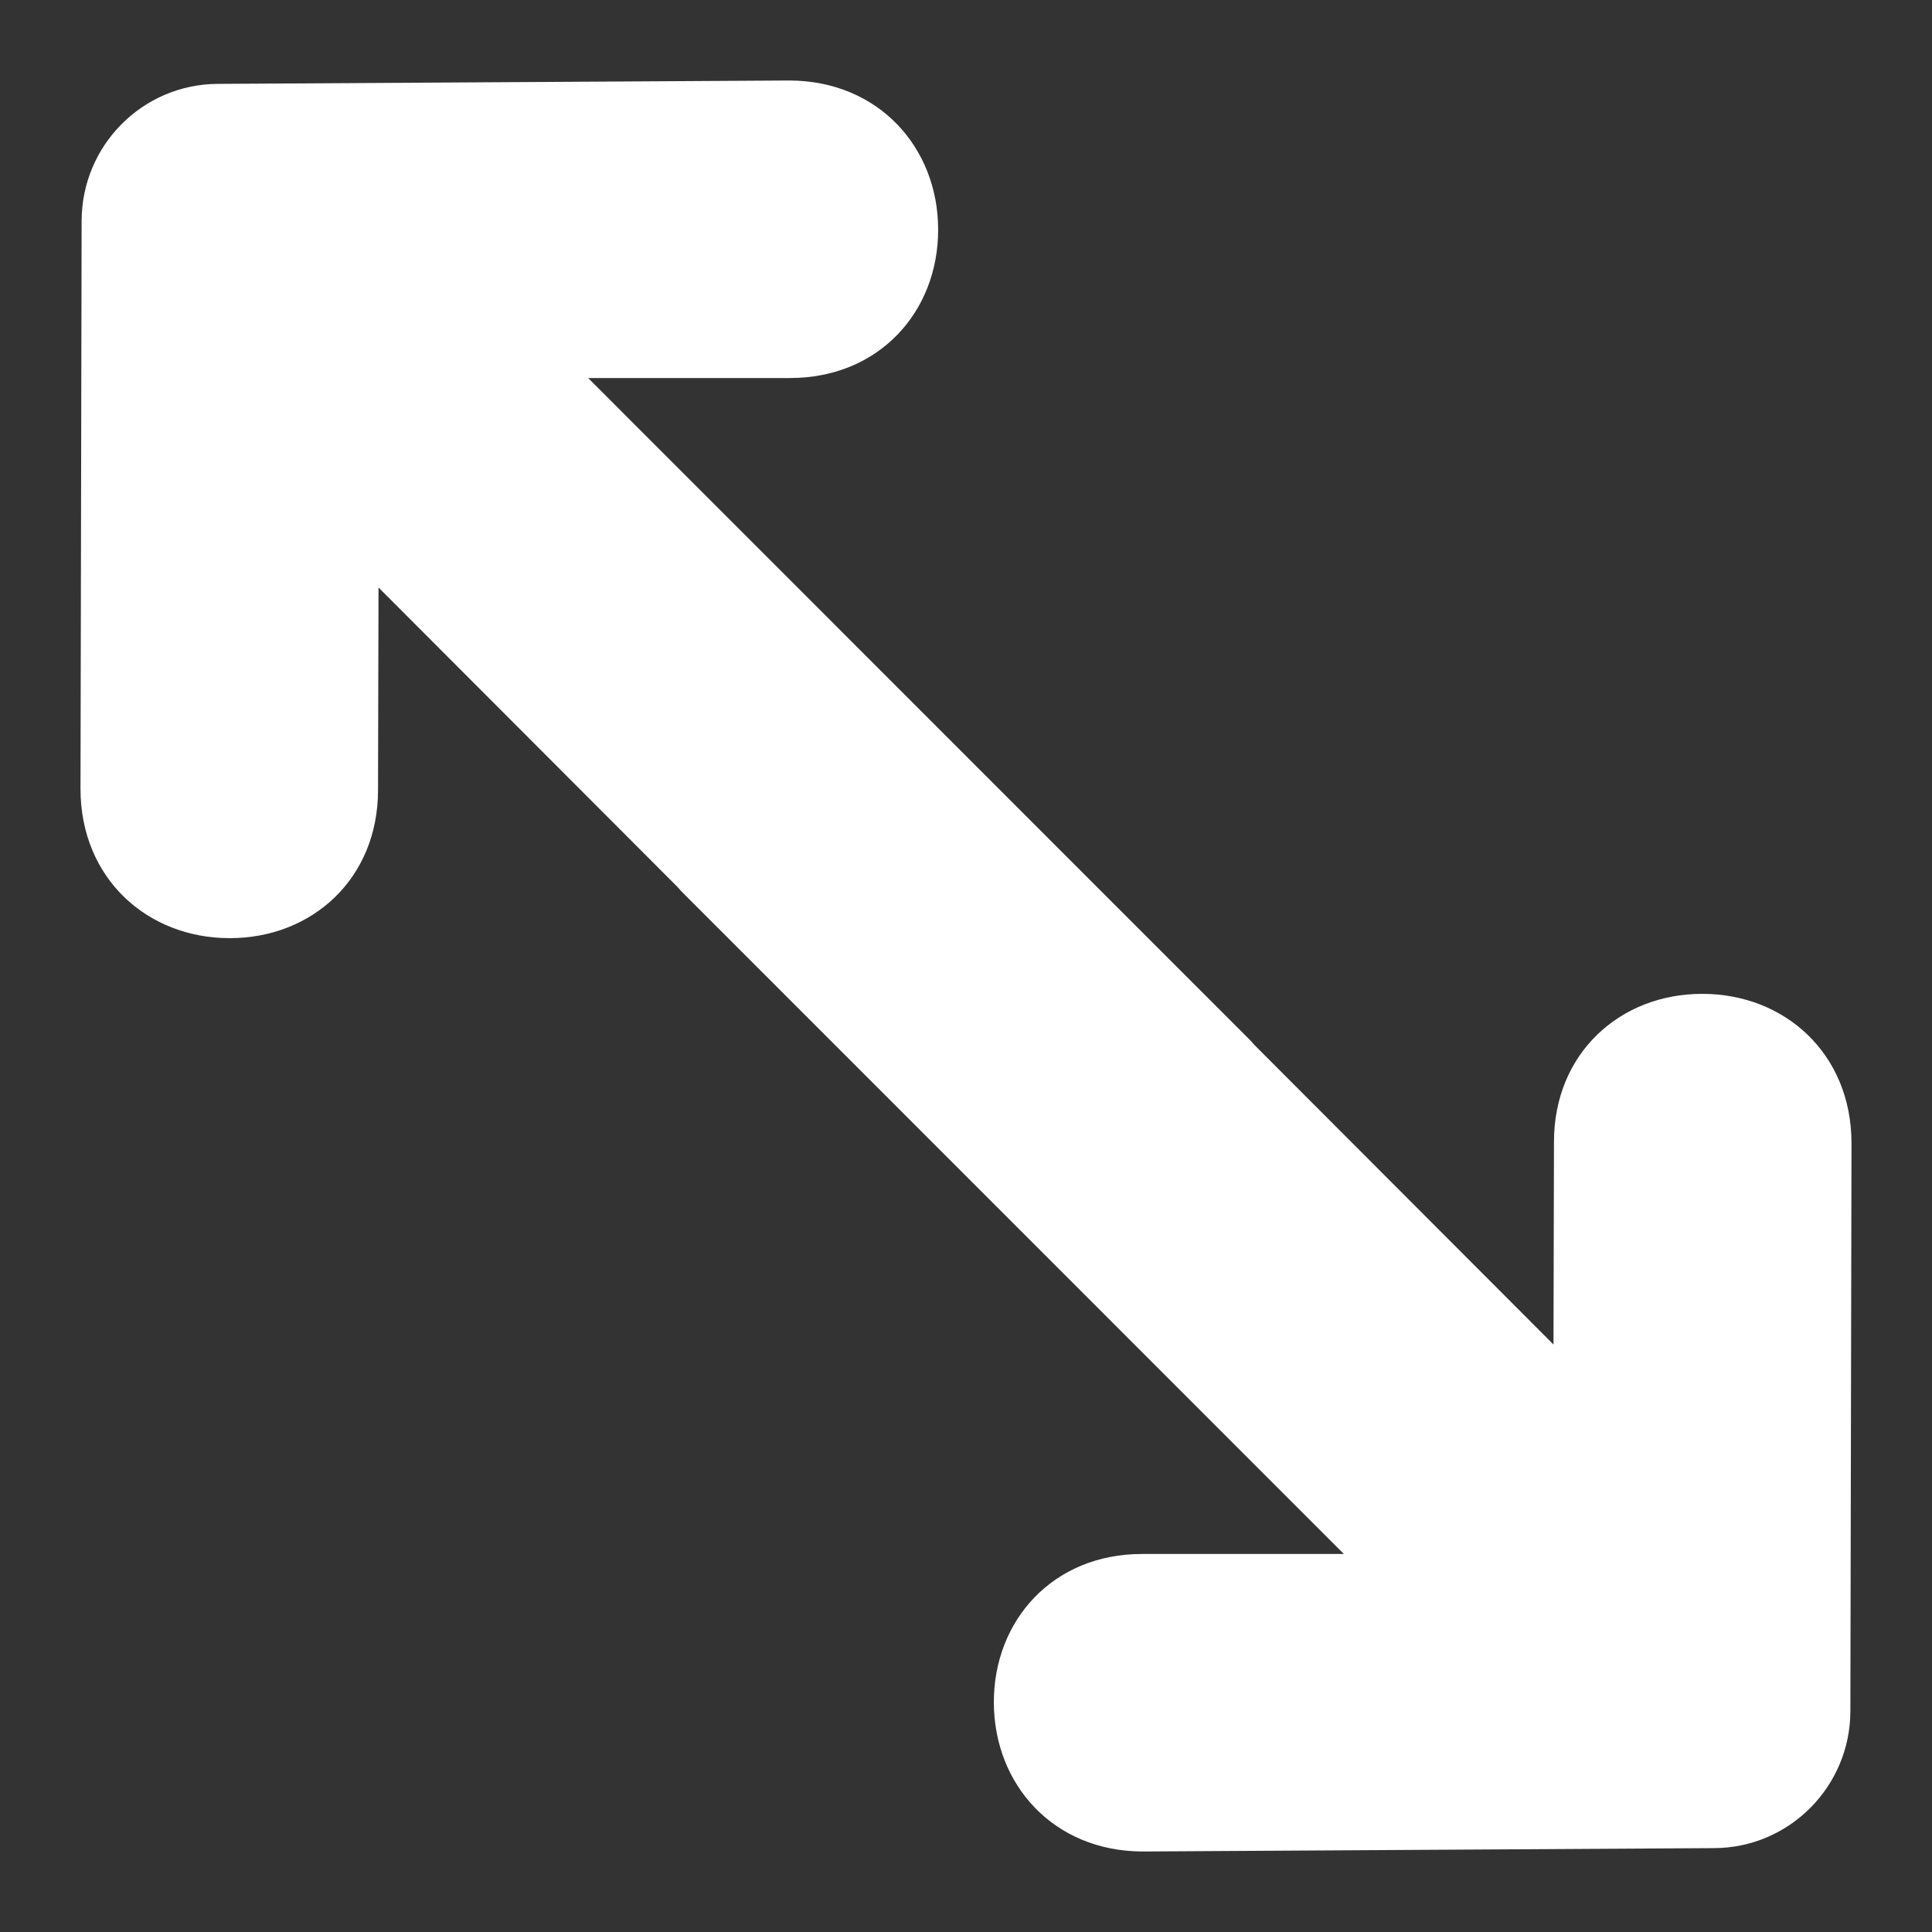 <svg width="12" height="12" viewBox="0 0 12 12" fill="none" xmlns="http://www.w3.org/2000/svg">
<rect x="0" y="0" width="12" height="12" fill="#333333" stroke="none"/>
<path d="M7.791 6.49C7.776 6.472 7.76 6.455 7.743 6.439L3.653 2.348L4.905 2.348C5.46 2.349 5.828 1.935 5.827 1.426C5.827 0.917 5.457 0.501 4.902 0.5L1.352 0.521C0.885 0.523 0.508 0.904 0.507 1.371L0.5 4.901C0.501 5.457 0.916 5.827 1.426 5.827C1.935 5.828 2.349 5.46 2.348 4.905L2.351 3.649L4.209 5.51C4.224 5.528 4.24 5.545 4.257 5.561L8.347 9.652L7.095 9.652C6.54 9.651 6.172 10.065 6.173 10.574C6.174 11.084 6.543 11.499 7.098 11.5L10.648 11.479C11.114 11.477 11.492 11.096 11.493 10.629L11.5 7.099C11.499 6.543 11.084 6.173 10.574 6.173C10.065 6.172 9.651 6.54 9.652 7.095L9.649 8.351L7.791 6.49Z" fill="white"/>
</svg>
